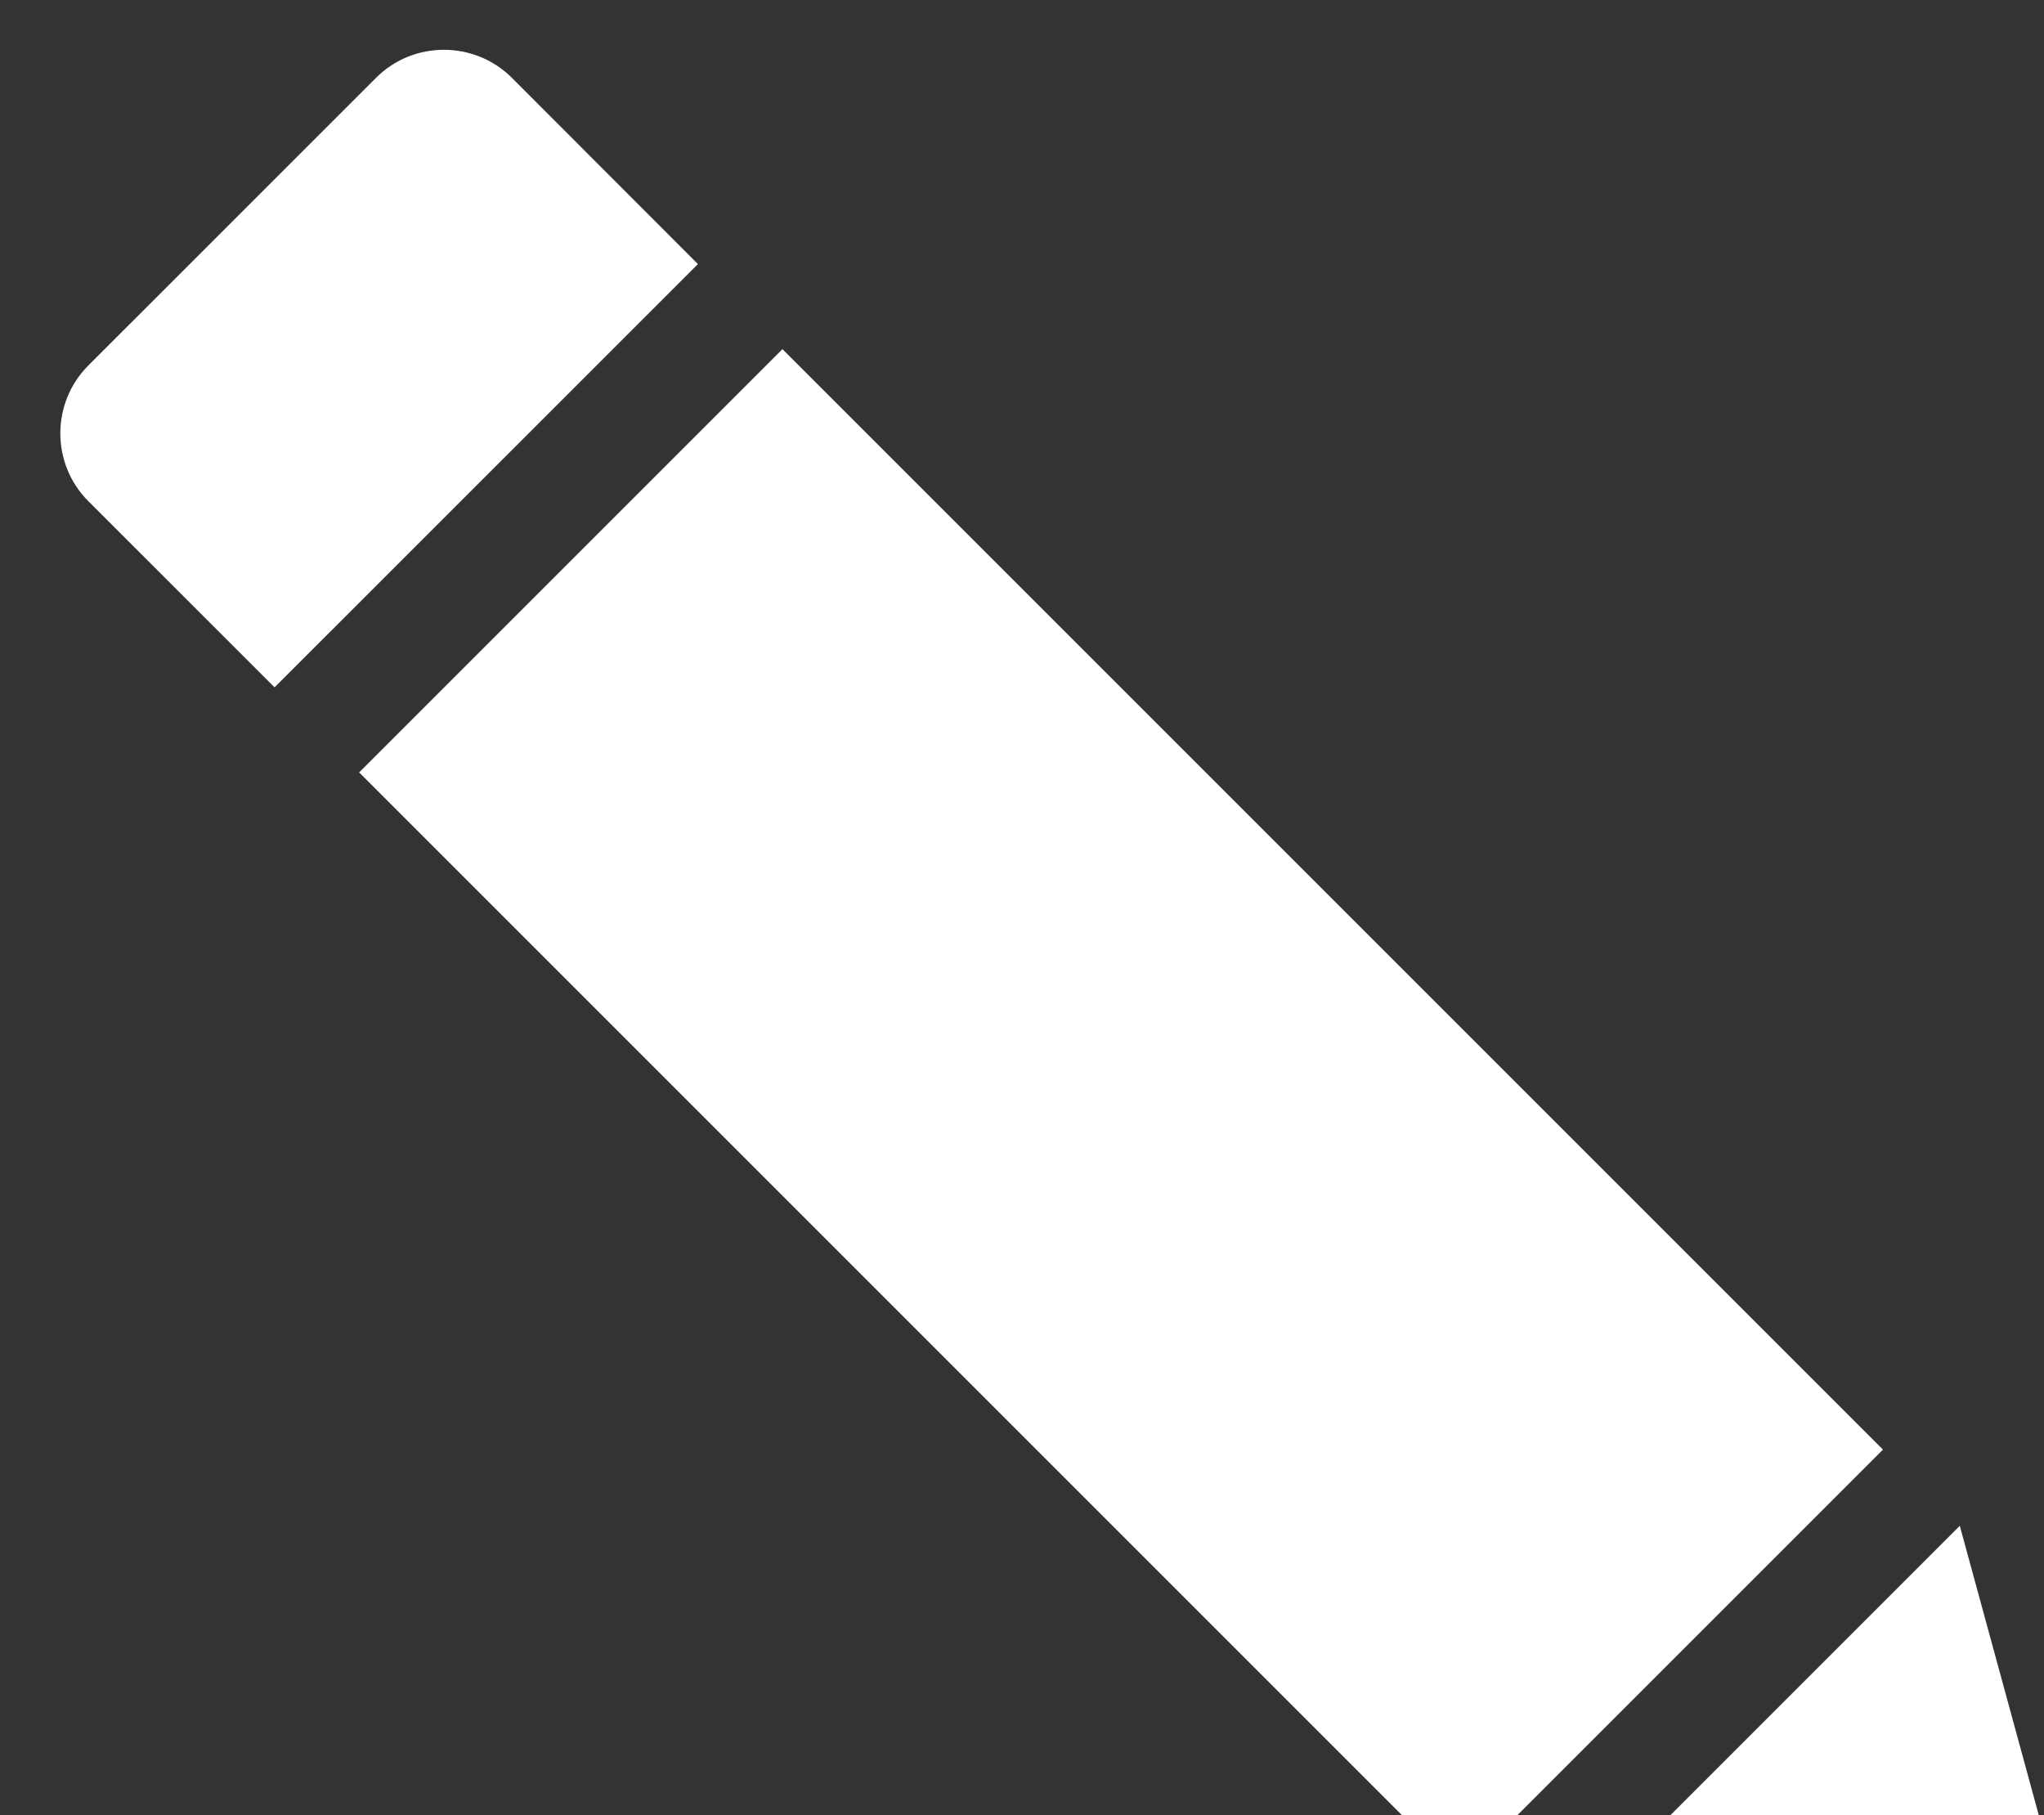 <?xml version="1.0" encoding="utf-8"?>
<!-- Generator: Adobe Illustrator 15.1.0, SVG Export Plug-In  -->
<!DOCTYPE svg PUBLIC "-//W3C//DTD SVG 1.1//EN" "http://www.w3.org/Graphics/SVG/1.1/DTD/svg11.dtd">
<svg version="1.1"
	 xmlns="http://www.w3.org/2000/svg" xmlns:xlink="http://www.w3.org/1999/xlink" xmlns:a="http://ns.adobe.com/AdobeSVGViewerExtensions/3.0/"
	 x="0px" y="0px" width="161px" height="143px" viewBox="-4.753 -3.922 161 143" enable-background="new -4.753 -3.922 161 143"
	 xml:space="preserve">
<rect x="-4.753" y="-3.922" width="161" height="143" fill="#333333" stroke="none"/>
<defs>
</defs>
<polygon fill="#FFFFFF" points="149.614,116.266 116.265,149.617 162.069,161.892 "/>
<rect x="22.261" y="59.995" transform="matrix(-0.707 -0.707 0.707 -0.707 83.543 201.762)" fill="#FFFFFF" width="122.61" height="47.16"/>
<path fill="#FFFFFF" d="M50.22,16.879L35.558,2.199c-2.947-2.932-7.749-2.932-10.683,0L2.198,24.873
	c-2.931,2.94-2.931,7.739,0,10.675l14.676,14.671L50.22,16.879z"/>
</svg>
